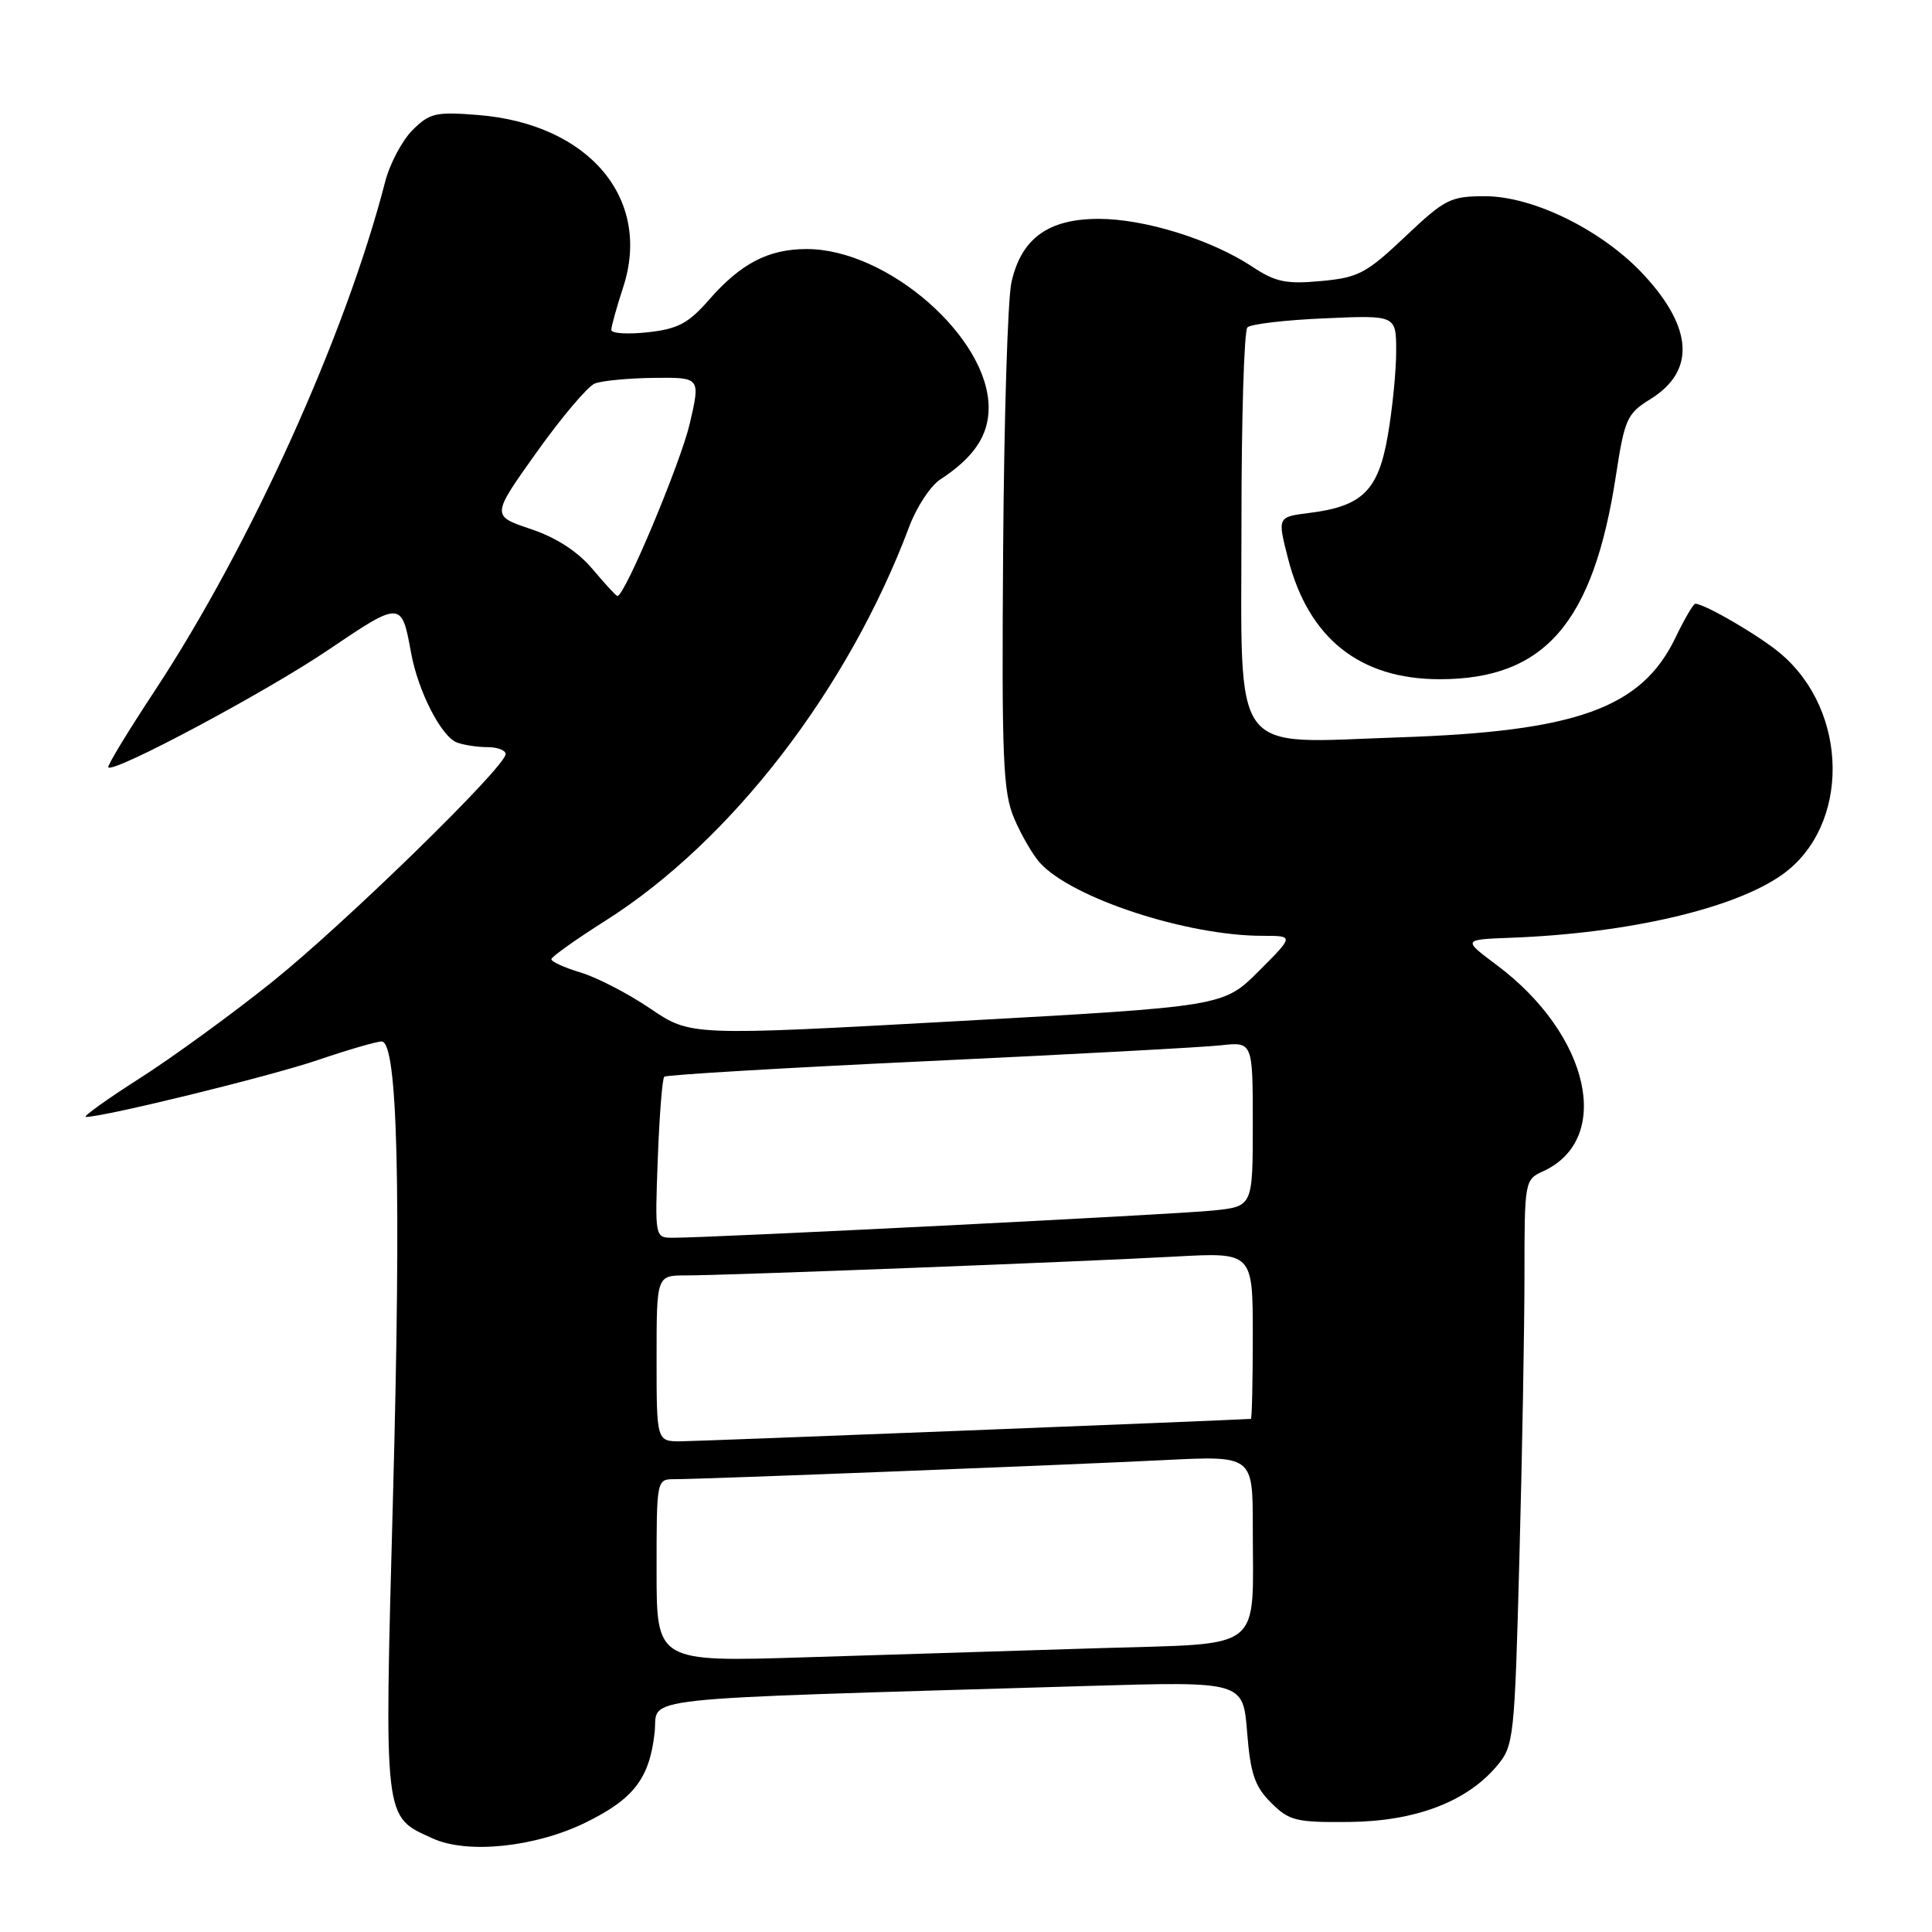 <?xml version="1.0" encoding="UTF-8" standalone="no"?>
<!DOCTYPE svg PUBLIC "-//W3C//DTD SVG 1.1//EN" "http://www.w3.org/Graphics/SVG/1.1/DTD/svg11.dtd" >
<svg xmlns="http://www.w3.org/2000/svg" xmlns:xlink="http://www.w3.org/1999/xlink" version="1.1" viewBox="0 0 256 256">
 <g >
 <path fill="currentColor"
d=" M 77.59 241.50 C 83.97 238.38 86.06 235.66 86.74 229.59 C 87.29 224.69 82.11 225.25 144.10 223.40 C 164.71 222.79 164.71 222.79 165.25 229.52 C 165.69 235.04 166.26 236.71 168.42 238.87 C 170.83 241.27 171.72 241.49 178.78 241.42 C 187.55 241.33 194.35 238.75 198.34 234.00 C 200.60 231.32 200.69 230.48 201.33 206.37 C 201.70 192.69 202.00 175.83 202.00 168.91 C 202.00 156.53 202.04 156.30 204.45 155.21 C 213.77 150.96 210.66 137.10 198.33 127.88 C 193.81 124.50 193.81 124.50 200.15 124.26 C 215.74 123.68 229.82 120.40 236.16 115.89 C 245.16 109.48 245.04 94.26 235.91 86.58 C 233.11 84.22 225.87 80.00 224.63 80.00 C 224.38 80.00 223.18 82.05 221.97 84.57 C 217.48 93.83 208.90 96.92 185.50 97.70 C 162.76 98.46 164.50 100.83 164.50 69.17 C 164.50 55.42 164.85 43.81 165.29 43.38 C 165.72 42.94 170.34 42.40 175.54 42.18 C 185.00 41.76 185.00 41.76 185.00 46.55 C 185.00 49.18 184.50 54.21 183.89 57.72 C 182.62 65.03 180.52 67.09 173.47 67.97 C 169.26 68.50 169.26 68.50 170.67 74.00 C 173.38 84.59 180.18 90.00 190.77 90.00 C 204.68 90.00 211.13 82.55 214.12 63.01 C 215.27 55.51 215.59 54.80 218.68 52.89 C 224.64 49.20 224.36 43.52 217.86 36.47 C 212.43 30.57 203.21 26.00 196.77 26.00 C 192.19 26.00 191.46 26.37 186.18 31.37 C 181.04 36.23 179.98 36.79 175.04 37.24 C 170.44 37.67 169.00 37.37 165.97 35.36 C 160.52 31.75 151.69 29.00 145.58 29.00 C 138.89 29.00 135.32 31.60 134.02 37.41 C 133.53 39.57 133.04 55.54 132.92 72.91 C 132.72 100.66 132.90 104.98 134.39 108.46 C 135.32 110.64 136.85 113.28 137.79 114.32 C 142.02 119.00 157.26 124.00 167.30 124.00 C 171.47 124.00 171.47 124.00 166.79 128.68 C 162.11 133.36 162.11 133.36 126.80 135.31 C 91.50 137.26 91.50 137.26 86.18 133.65 C 83.25 131.66 79.09 129.51 76.93 128.86 C 74.77 128.21 73.03 127.42 73.06 127.09 C 73.09 126.77 76.32 124.47 80.22 122.00 C 96.89 111.45 112.38 91.35 120.48 69.78 C 121.45 67.19 123.29 64.38 124.58 63.54 C 129.06 60.61 131.00 57.72 131.00 54.01 C 131.00 44.70 117.58 33.00 106.90 33.00 C 101.83 33.00 98.18 34.89 93.97 39.70 C 91.21 42.86 89.83 43.59 85.82 44.03 C 83.17 44.32 81.00 44.18 81.00 43.72 C 81.00 43.25 81.71 40.71 82.57 38.07 C 86.41 26.35 78.05 16.42 63.36 15.24 C 57.74 14.79 56.94 14.97 54.65 17.25 C 53.27 18.64 51.63 21.73 51.02 24.14 C 45.79 44.42 33.14 72.36 20.50 91.54 C 16.94 96.94 14.17 101.50 14.35 101.68 C 15.11 102.45 35.26 91.69 43.48 86.13 C 53.12 79.61 53.22 79.61 54.46 86.45 C 55.37 91.53 58.45 97.58 60.54 98.38 C 61.43 98.72 63.25 99.00 64.58 99.00 C 65.91 99.00 67.00 99.41 67.00 99.92 C 67.00 101.60 45.65 122.43 36.00 130.16 C 30.77 134.35 22.90 140.08 18.50 142.89 C 14.10 145.70 10.90 148.00 11.38 148.00 C 13.83 148.00 35.76 142.62 42.09 140.47 C 46.08 139.11 49.90 138.00 50.57 138.00 C 52.69 138.00 53.18 157.47 52.07 198.44 C 50.91 241.65 50.79 240.63 57.33 243.60 C 61.93 245.70 70.91 244.77 77.59 241.50 Z  M 87.00 208.11 C 87.00 196.01 87.00 196.00 89.39 196.00 C 93.16 196.00 141.27 194.12 154.25 193.47 C 166.00 192.88 166.00 192.88 166.00 202.31 C 166.00 219.12 167.80 217.70 145.65 218.39 C 135.12 218.71 117.61 219.26 106.75 219.60 C 87.00 220.22 87.00 220.22 87.00 208.11 Z  M 87.00 180.00 C 87.00 169.00 87.00 169.00 90.89 169.00 C 96.27 169.00 143.25 167.19 155.75 166.50 C 166.00 165.94 166.00 165.94 166.00 176.97 C 166.00 183.04 165.89 188.01 165.75 188.01 C 161.93 188.24 92.51 190.97 90.25 190.98 C 87.00 191.00 87.00 191.00 87.00 180.00 Z  M 87.16 153.56 C 87.37 147.82 87.76 142.92 88.02 142.67 C 88.29 142.42 104.03 141.49 123.00 140.60 C 141.97 139.71 159.41 138.77 161.75 138.51 C 166.00 138.04 166.00 138.04 166.00 148.95 C 166.00 159.86 166.00 159.86 160.75 160.40 C 155.78 160.92 94.17 164.02 89.14 164.01 C 86.78 164.00 86.77 163.98 87.16 153.56 Z  M 78.50 75.39 C 76.53 73.06 73.71 71.23 70.30 70.09 C 65.11 68.34 65.11 68.34 71.11 59.92 C 74.41 55.29 77.88 51.19 78.81 50.82 C 79.74 50.45 83.27 50.11 86.66 50.07 C 92.82 50.00 92.82 50.00 91.39 56.16 C 90.16 61.39 82.76 79.04 81.81 78.98 C 81.64 78.97 80.15 77.35 78.50 75.39 Z "/>
</g>
</svg>